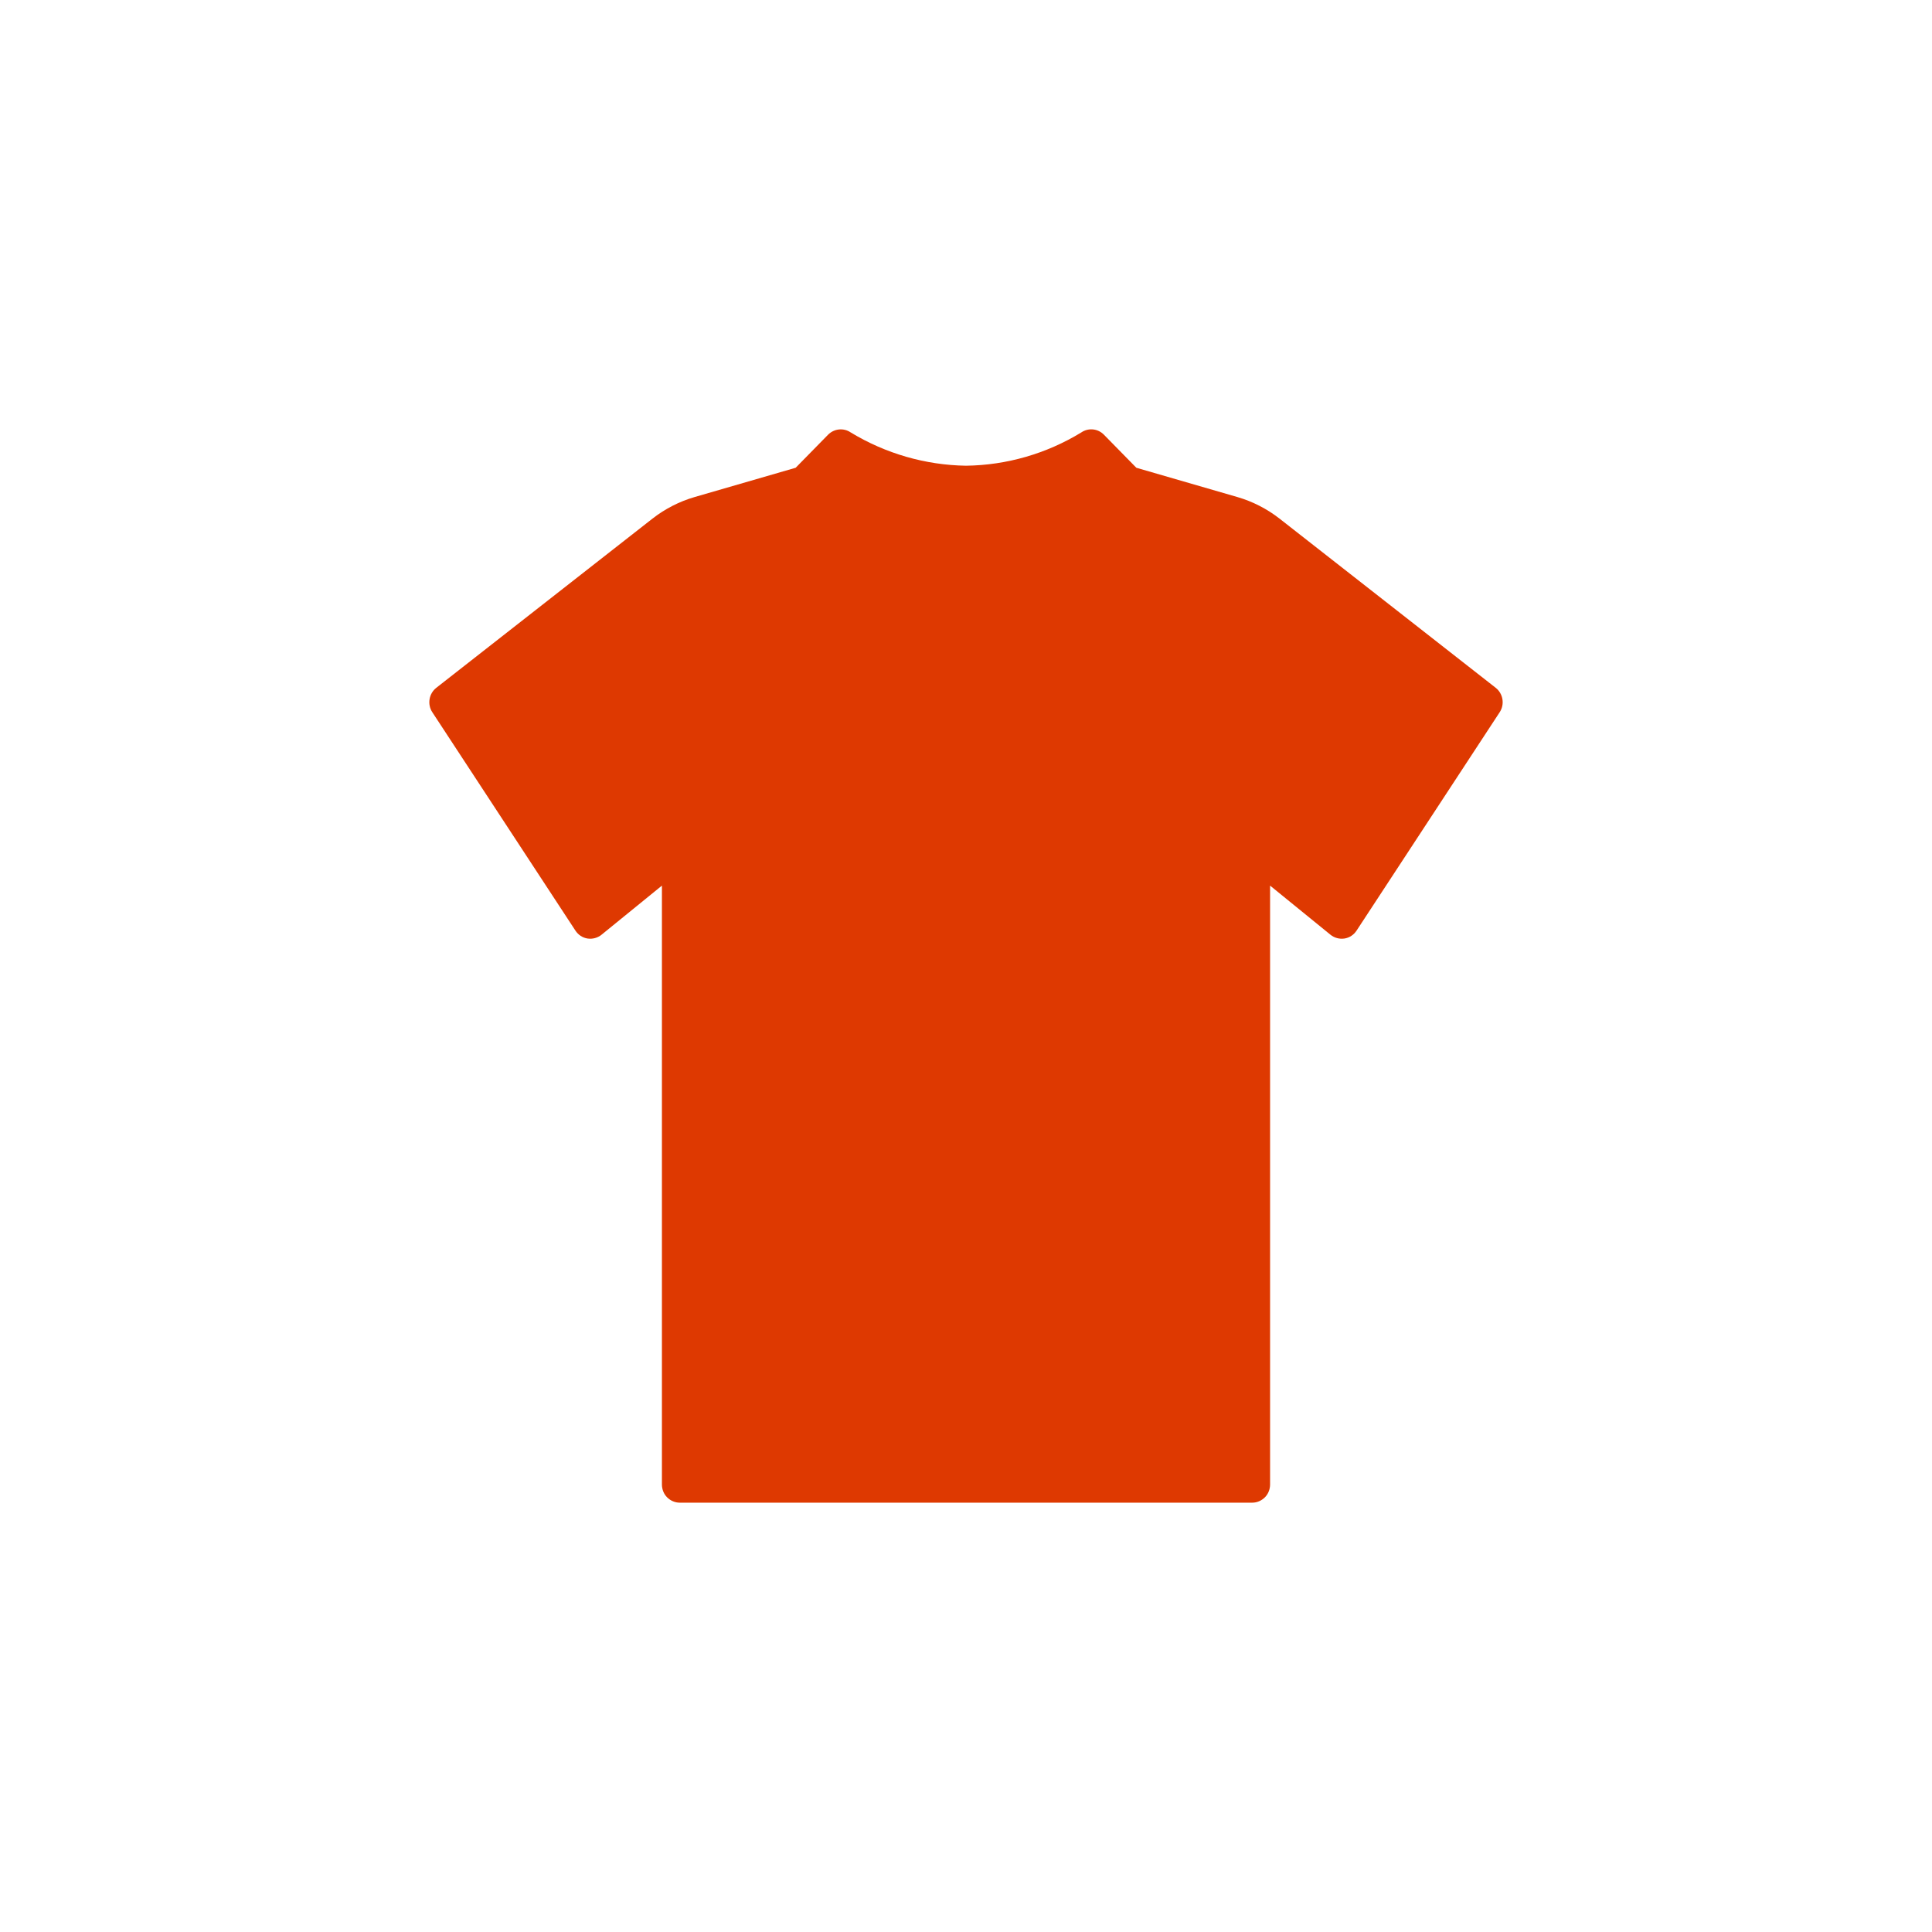 <?xml version="1.0" encoding="UTF-8"?>
<svg width="18px" height="18px" viewBox="0 0 18 18" version="1.1" xmlns="http://www.w3.org/2000/svg" xmlns:xlink="http://www.w3.org/1999/xlink">
    <title>icona/maglietta4</title>
    <defs>
        <circle id="path-1" cx="9" cy="9" r="9"></circle>
    </defs>
    <g id="icona/maglietta4" stroke="none" stroke-width="1" fill="none" fill-rule="evenodd">
        <mask id="mask-2" fill="white">
            <use xlink:href="#path-1"></use>
        </mask>
        <path d="M13.935,6.408 L11.92,4.831 C11.803,4.74 11.67,4.672 11.529,4.631 L10.587,4.358 L10.285,4.05 C10.228,3.992 10.14,3.984 10.074,4.029 C9.75,4.227 9.379,4.334 9,4.339 C8.621,4.333 8.251,4.226 7.926,4.029 C7.86,3.984 7.772,3.993 7.715,4.05 L7.413,4.358 L6.471,4.631 C6.33,4.672 6.197,4.74 6.08,4.831 L4.065,6.408 C3.996,6.462 3.979,6.562 4.028,6.636 L5.361,8.67 C5.387,8.71 5.428,8.737 5.474,8.744 C5.521,8.751 5.568,8.738 5.604,8.709 L6.167,8.251 L6.167,13.831 C6.167,13.875 6.184,13.919 6.215,13.95 C6.247,13.982 6.289,14 6.333,14 L11.667,14 C11.711,14 11.753,13.982 11.785,13.95 C11.816,13.919 11.833,13.875 11.833,13.831 L11.833,8.251 L12.396,8.709 C12.432,8.738 12.479,8.751 12.526,8.744 C12.572,8.737 12.613,8.71 12.639,8.67 L13.972,6.636 C14.021,6.562 14.004,6.462 13.935,6.408 Z" id="Shape" fill="#DE3901" fill-rule="nonzero" mask="url(#mask-2)"></path>
    </g>
</svg>